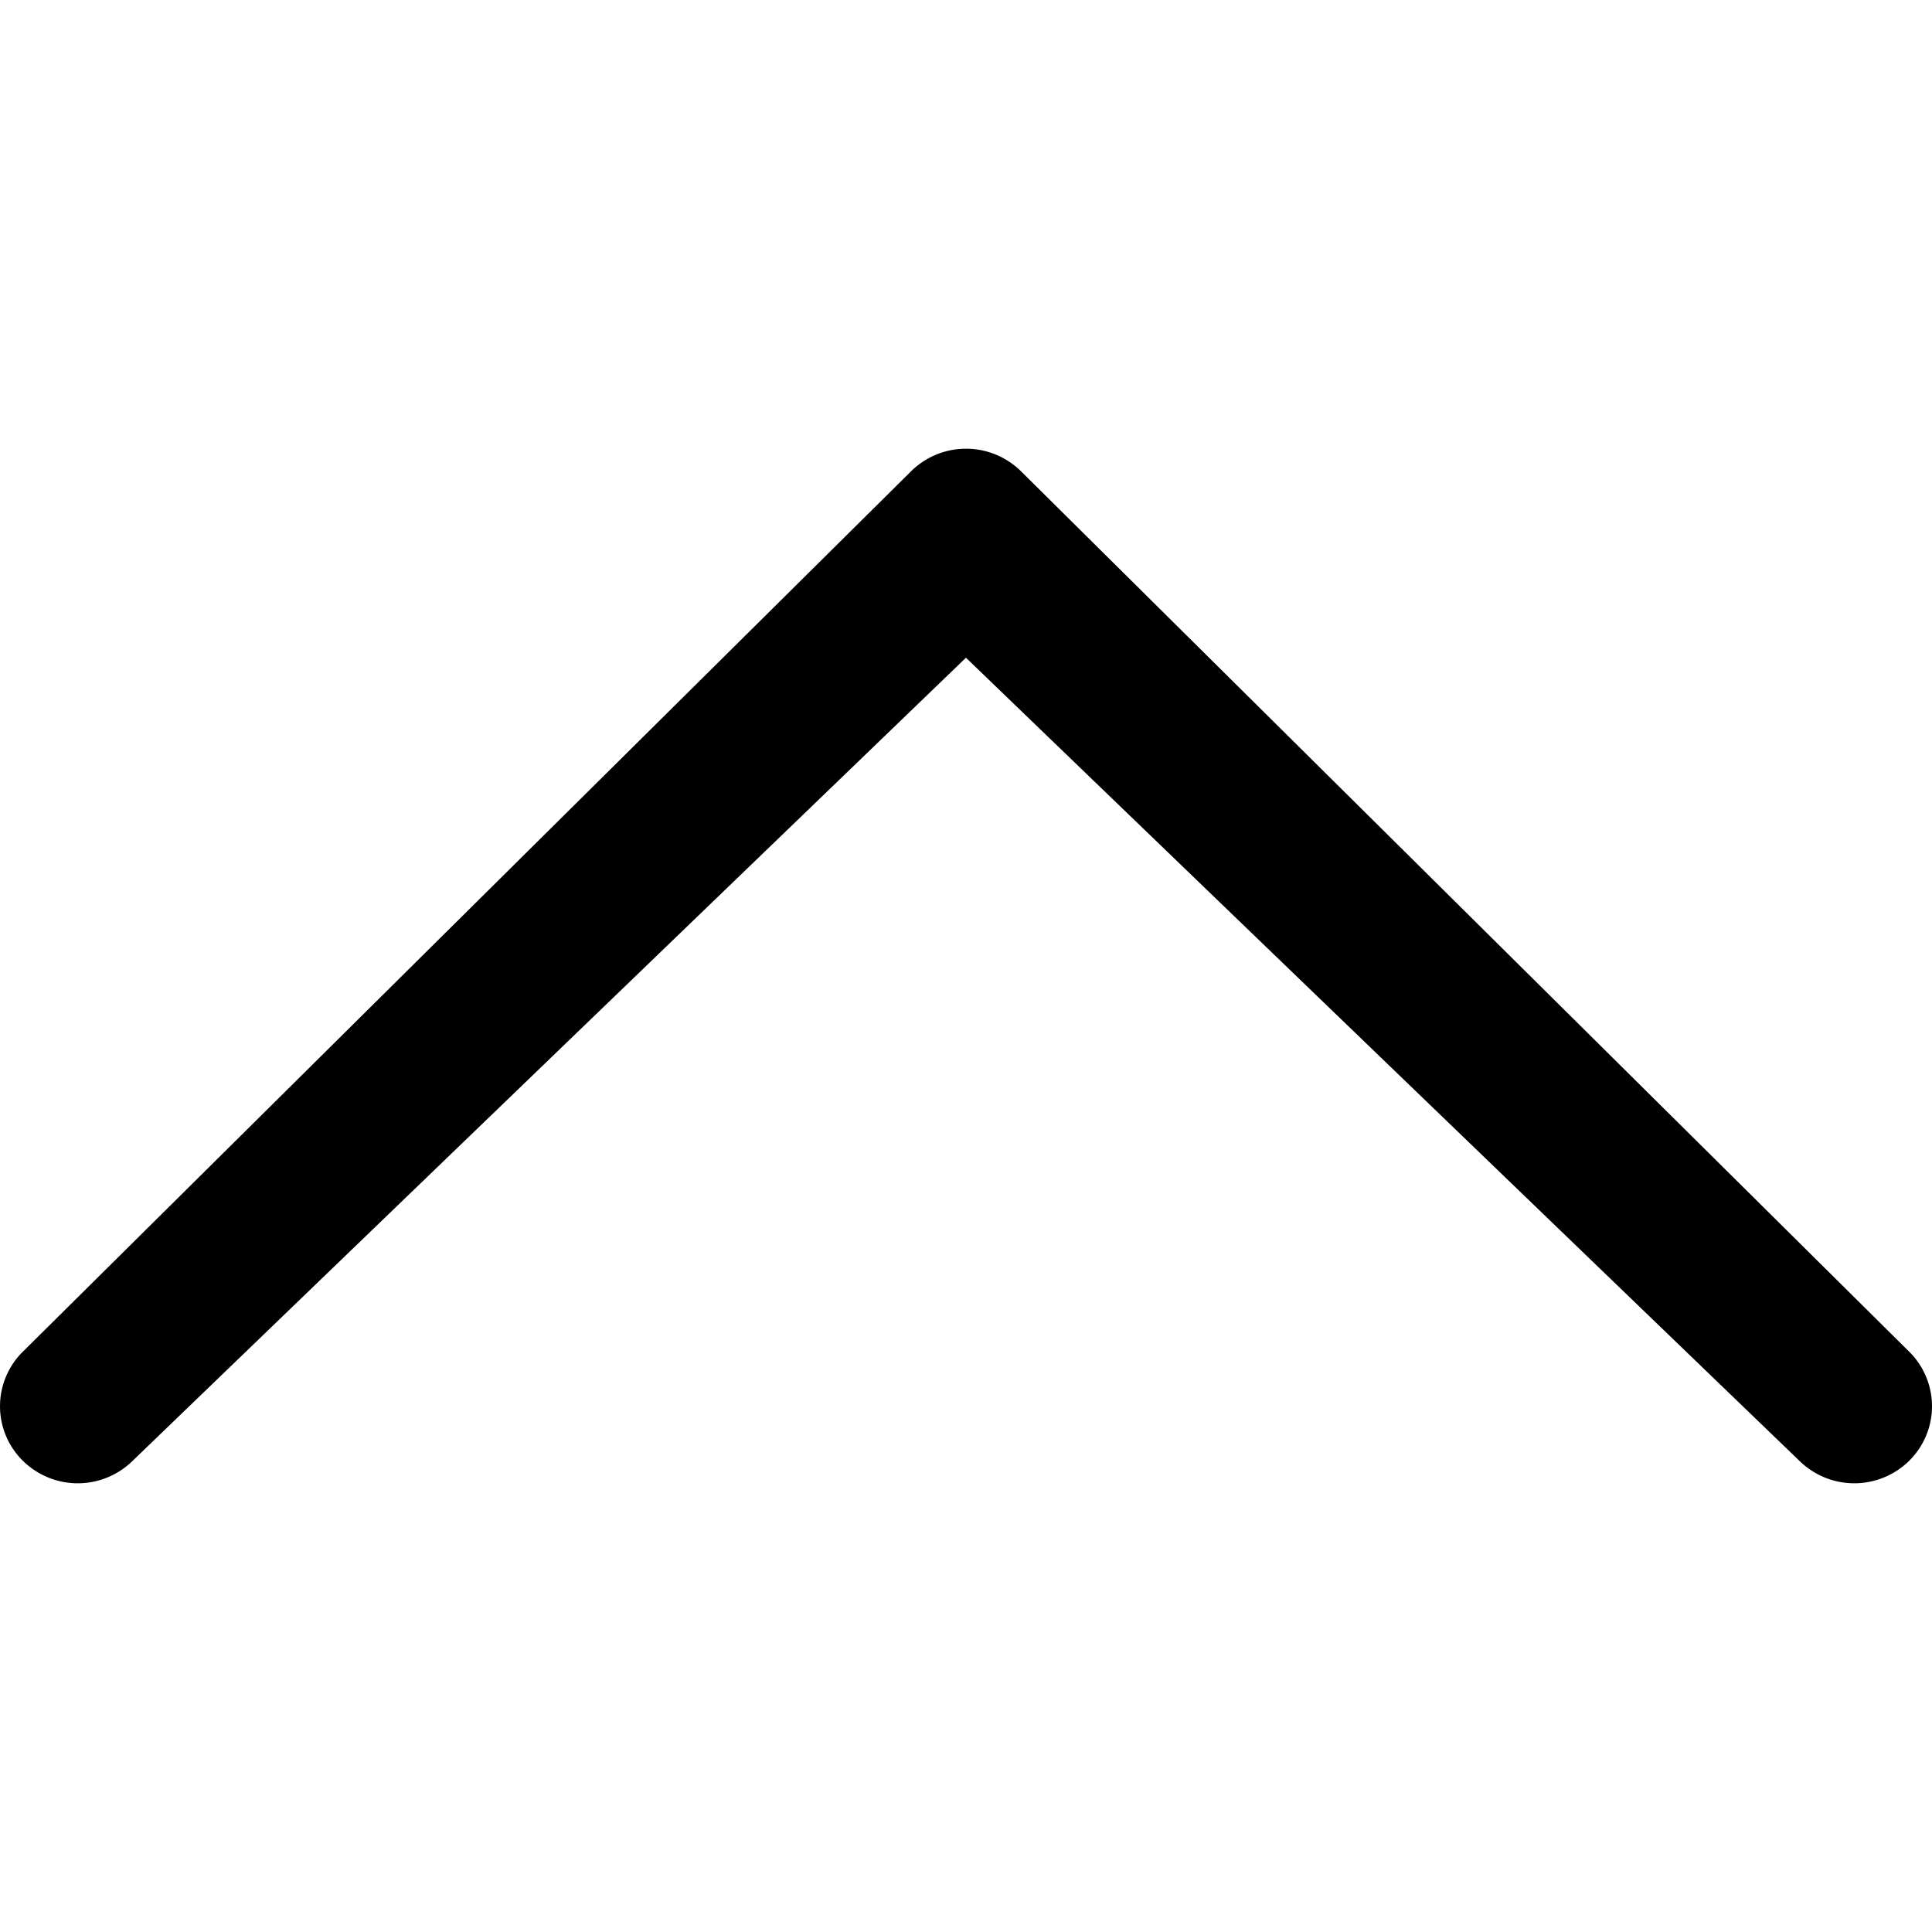<svg viewBox="0 0 48 48" xmlns="http://www.w3.org/2000/svg" fill-rule="evenodd" clip-rule="evenodd" stroke-linejoin="round" stroke-miterlimit="1.414"><path d="M3.298 36.291a1.944 1.944 0 0 1-2.732 0 1.902 1.902 0 0 1 0-2.707l22.069-21.875a1.944 1.944 0 0 1 2.732 0l22.068 21.875a1.904 1.904 0 0 1 0 2.707 1.944 1.944 0 0 1-2.732 0l-20.704-19.95-20.701 19.95z"/></svg>